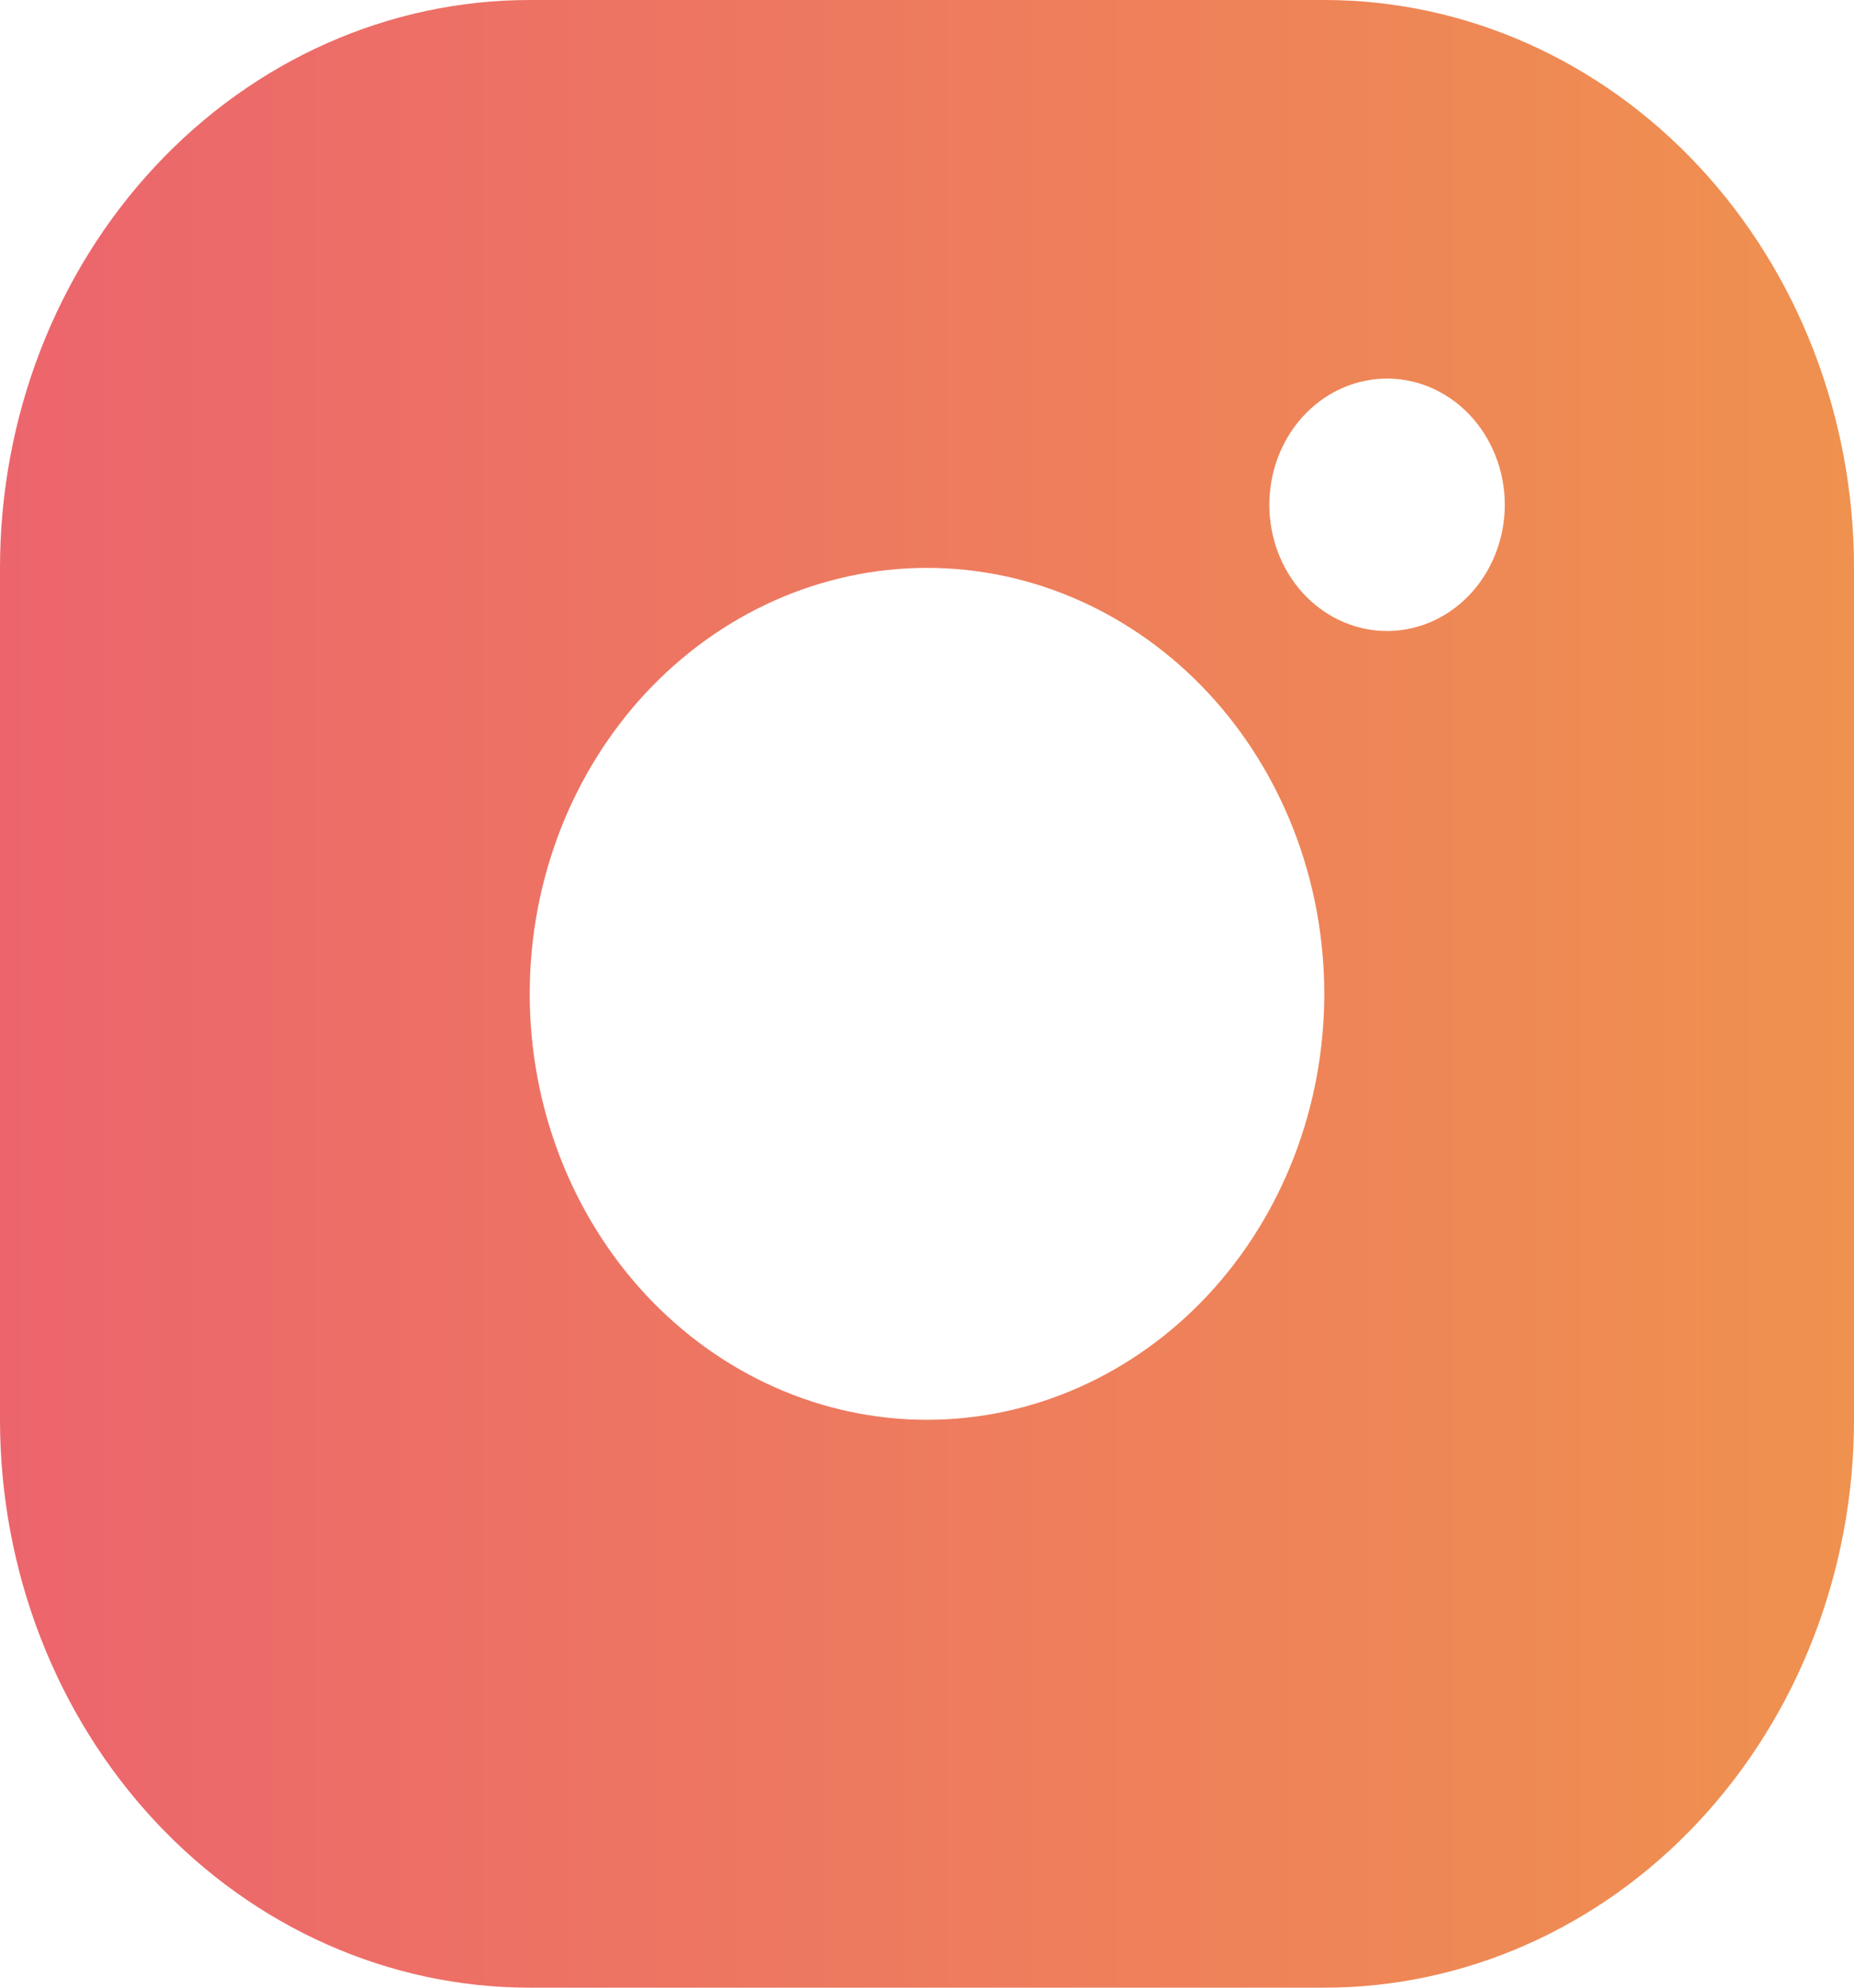 <svg width="28" height="30" viewBox="0 0 28 30" fill="none" xmlns="http://www.w3.org/2000/svg">
<path d="M8 0H20C22.122 0 24.157 0.903 25.657 2.511C27.157 4.118 28 6.298 28 8.571V21.429C28 23.702 27.157 25.882 25.657 27.489C24.157 29.097 22.122 30 20 30H8C5.878 30 3.843 29.097 2.343 27.489C0.843 25.882 0 23.702 0 21.429V8.571C0 6.298 0.843 4.118 2.343 2.511C3.843 0.903 5.878 0 8 0ZM14 21.429C15.591 21.429 17.117 20.751 18.243 19.546C19.368 18.34 20 16.705 20 15C20 13.295 19.368 11.66 18.243 10.454C17.117 9.249 15.591 8.571 14 8.571C12.409 8.571 10.883 9.249 9.757 10.454C8.632 11.66 8 13.295 8 15C8 16.705 8.632 18.34 9.757 19.546C10.883 20.751 12.409 21.429 14 21.429ZM20.888 9.523C21.126 9.531 21.364 9.489 21.587 9.397C21.809 9.305 22.012 9.166 22.184 8.988C22.355 8.811 22.491 8.598 22.584 8.363C22.678 8.127 22.726 7.874 22.726 7.619C22.726 7.363 22.678 7.11 22.584 6.875C22.491 6.64 22.355 6.427 22.184 6.249C22.012 6.072 21.809 5.933 21.587 5.841C21.364 5.749 21.126 5.706 20.888 5.715C20.427 5.732 19.99 5.939 19.669 6.295C19.349 6.65 19.17 7.125 19.17 7.619C19.17 8.113 19.349 8.588 19.669 8.943C19.99 9.298 20.427 9.506 20.888 9.523Z" fill="url(#paint0_linear_1_31)"/>
<defs>
<linearGradient id="paint0_linear_1_31" x1="-1.11439e-05" y1="30.002" x2="28" y2="30.002" gradientUnits="userSpaceOnUse">
<stop stop-color="#EC656D"/>
<stop offset="1" stop-color="#EF914F"/>
</linearGradient>
</defs>
</svg>
